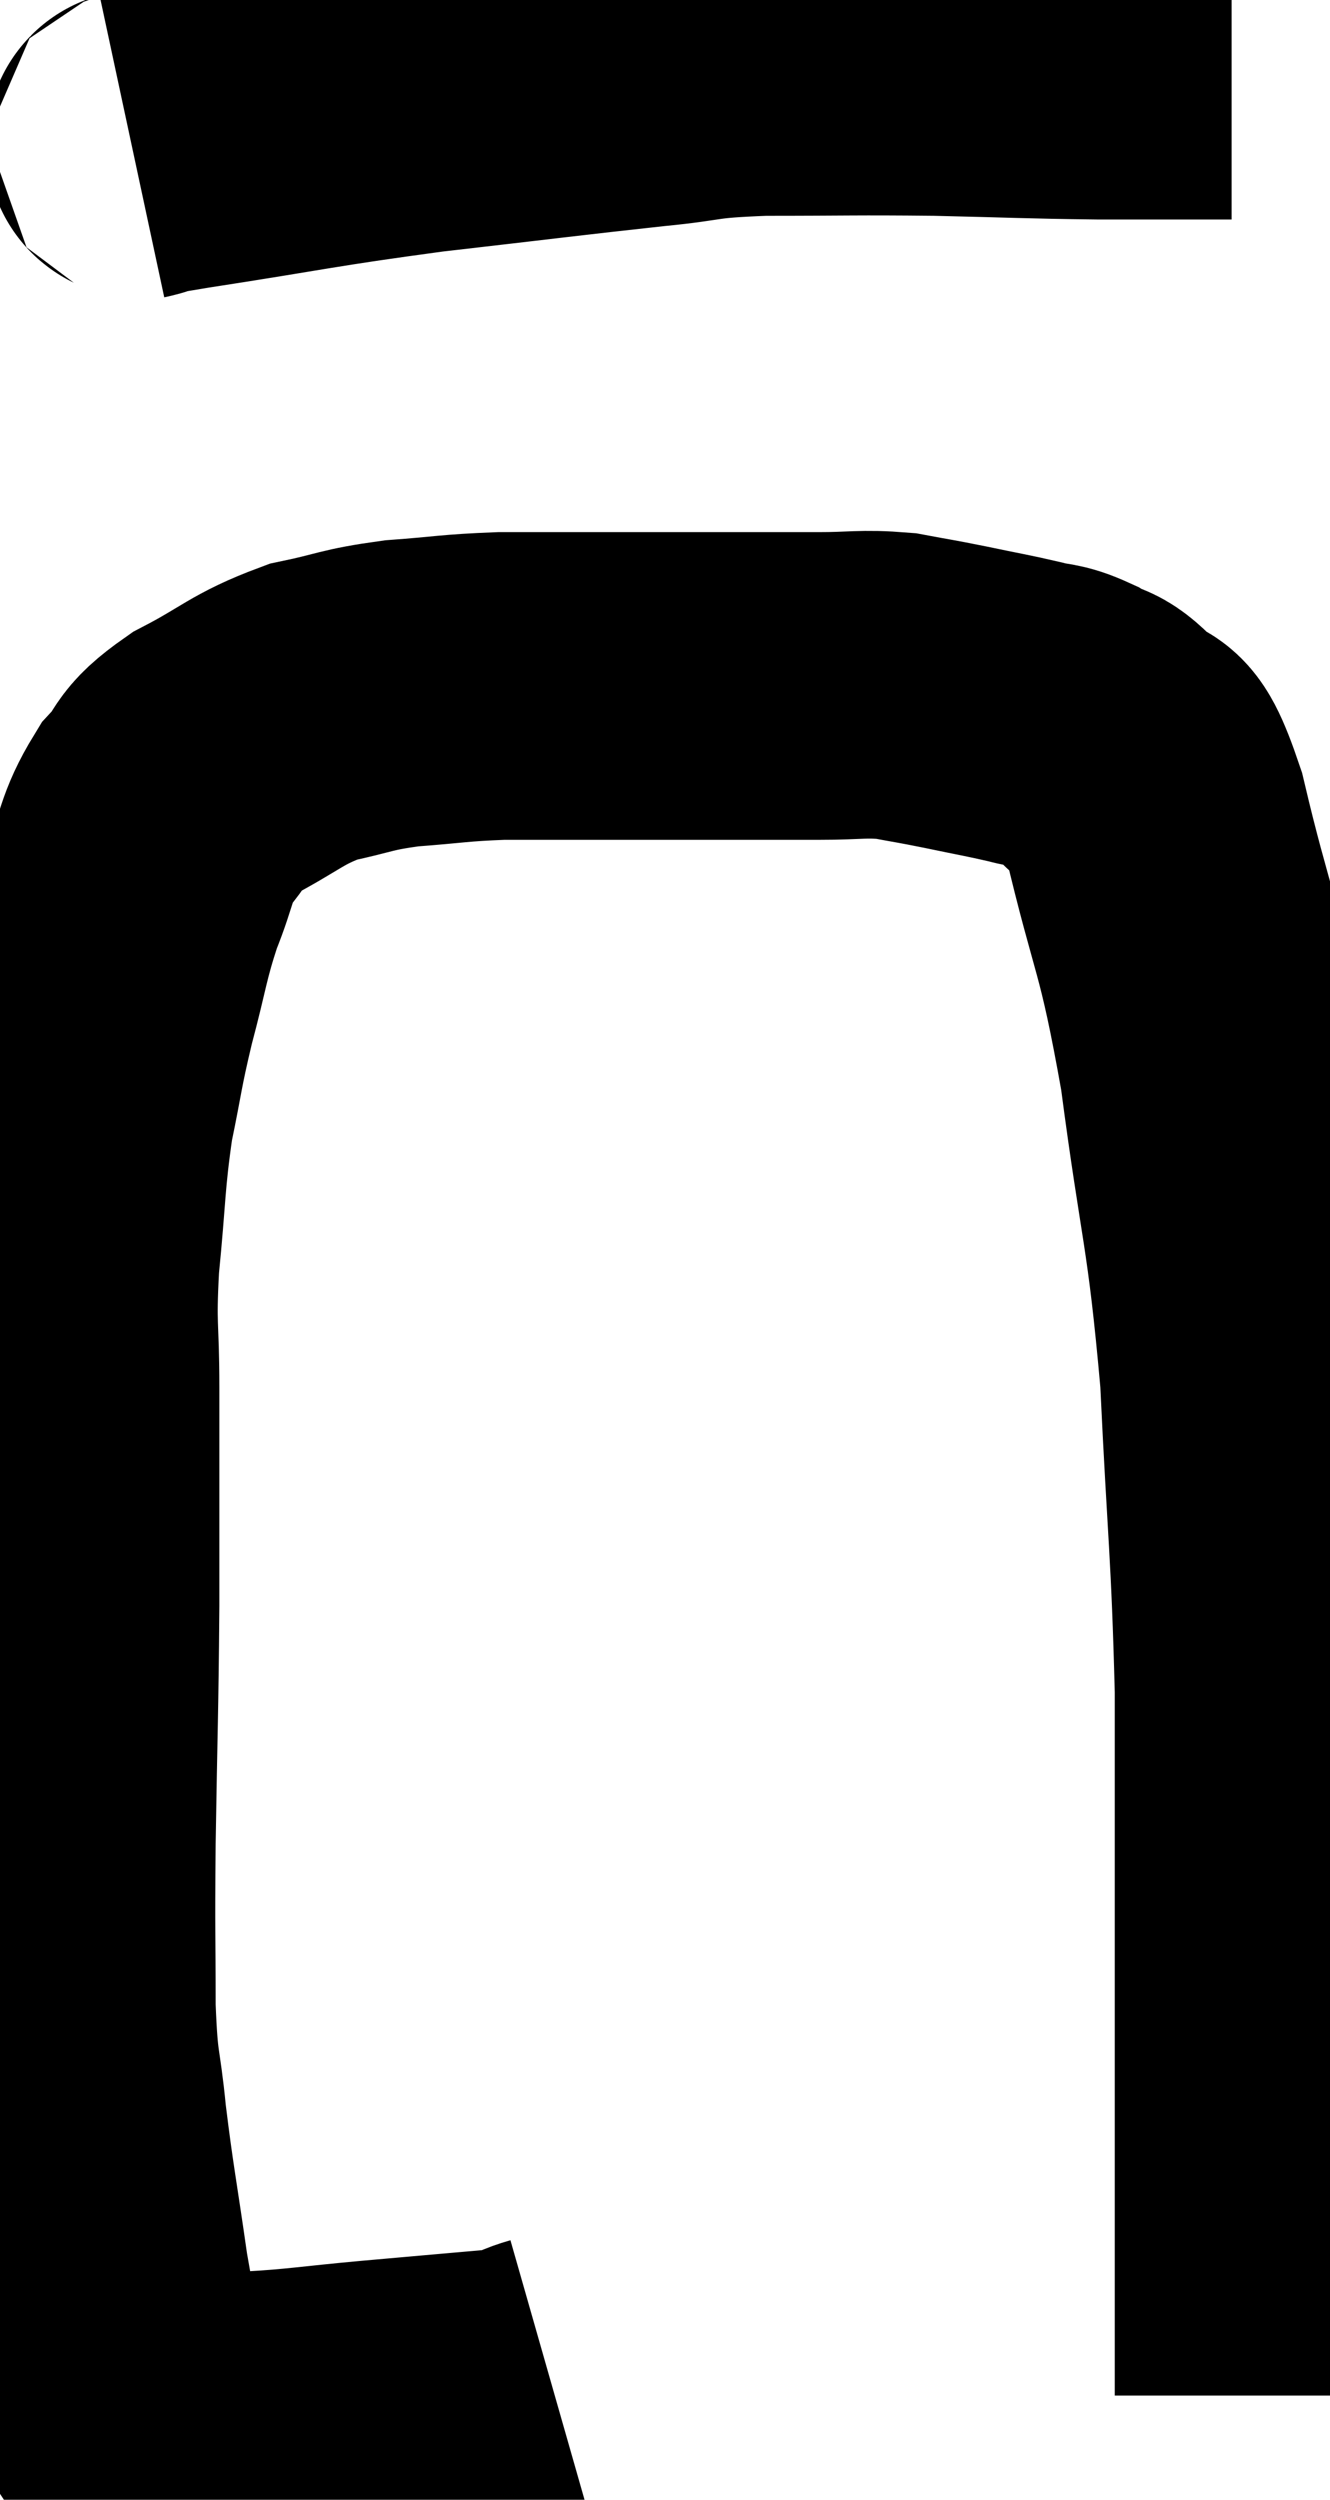 <svg xmlns="http://www.w3.org/2000/svg" viewBox="7.633 4.213 21.627 40.62" width="21.627" height="40.62"><path d="M 9.78 6.6 C 10.2 6.51, 9.435 6.615, 10.62 6.42 C 12.57 6.12, 12.63 6.075, 14.52 5.82 C 16.35 5.61, 16.8 5.55, 18.18 5.4 C 19.11 5.31, 18.87 5.265, 20.04 5.22 C 21.45 5.22, 21.495 5.205, 22.86 5.22 C 24.18 5.25, 24.3 5.265, 25.5 5.28 C 26.58 5.28, 27.12 5.28, 27.66 5.28 C 27.66 5.28, 27.66 5.28, 27.66 5.28 L 27.66 5.28" fill="none" stroke="black" stroke-width="5"></path><path d="M 16.62 43.02 C 16.2 43.14, 16.5 43.155, 15.78 43.26 C 14.76 43.35, 14.745 43.35, 13.74 43.44 C 12.75 43.53, 12.555 43.575, 11.76 43.62 C 11.16 43.62, 10.89 43.605, 10.56 43.62 C 10.5 43.65, 10.47 43.665, 10.44 43.68 C 10.44 43.68, 10.44 43.68, 10.44 43.68 C 10.44 43.68, 10.485 43.665, 10.44 43.68 C 10.35 43.71, 10.305 43.725, 10.26 43.74 C 10.26 43.74, 10.335 43.74, 10.26 43.74 C 10.11 43.74, 10.14 43.95, 9.96 43.74 C 9.75 43.32, 9.735 43.53, 9.54 42.9 C 9.36 42.06, 9.36 42.27, 9.18 41.22 C 9 39.96, 8.955 39.795, 8.82 38.7 C 8.73 37.77, 8.685 37.98, 8.64 36.84 C 8.64 35.49, 8.625 35.775, 8.64 34.14 C 8.67 32.22, 8.685 32.145, 8.7 30.3 C 8.7 28.53, 8.7 28.155, 8.7 26.76 C 8.7 25.74, 8.64 25.83, 8.7 24.72 C 8.82 23.52, 8.79 23.355, 8.94 22.32 C 9.12 21.45, 9.09 21.465, 9.3 20.58 C 9.54 19.68, 9.525 19.56, 9.78 18.78 C 10.05 18.12, 9.99 18, 10.32 17.46 C 10.71 17.04, 10.5 17.04, 11.1 16.62 C 11.91 16.2, 11.955 16.065, 12.72 15.78 C 13.44 15.63, 13.395 15.585, 14.16 15.48 C 14.97 15.42, 15 15.39, 15.78 15.36 C 16.53 15.36, 16.395 15.36, 17.28 15.36 C 18.3 15.36, 18.405 15.36, 19.32 15.36 C 20.13 15.36, 20.22 15.36, 20.94 15.36 C 21.57 15.36, 21.645 15.315, 22.2 15.36 C 22.68 15.45, 22.635 15.435, 23.16 15.54 C 23.73 15.66, 23.85 15.675, 24.3 15.78 C 24.63 15.87, 24.63 15.81, 24.96 15.96 C 25.29 16.17, 25.26 16.005, 25.62 16.38 C 26.01 16.92, 25.965 16.17, 26.4 17.46 C 26.88 19.5, 26.955 19.26, 27.36 21.54 C 27.69 24.06, 27.795 24.045, 28.02 26.58 C 28.14 29.13, 28.2 29.34, 28.26 31.68 C 28.26 33.81, 28.26 33.885, 28.26 35.94 C 28.26 37.92, 28.26 38.52, 28.26 39.9 C 28.26 40.68, 28.26 40.8, 28.26 41.46 C 28.26 42, 28.26 42.15, 28.26 42.54 C 28.26 42.78, 28.26 42.9, 28.26 43.02 C 28.26 43.02, 28.26 43.02, 28.26 43.02 C 28.26 43.02, 28.26 43.02, 28.26 43.02 C 28.26 43.02, 28.26 42.99, 28.26 43.02 L 28.26 43.14" fill="none" stroke="black" stroke-width="5"></path></svg>